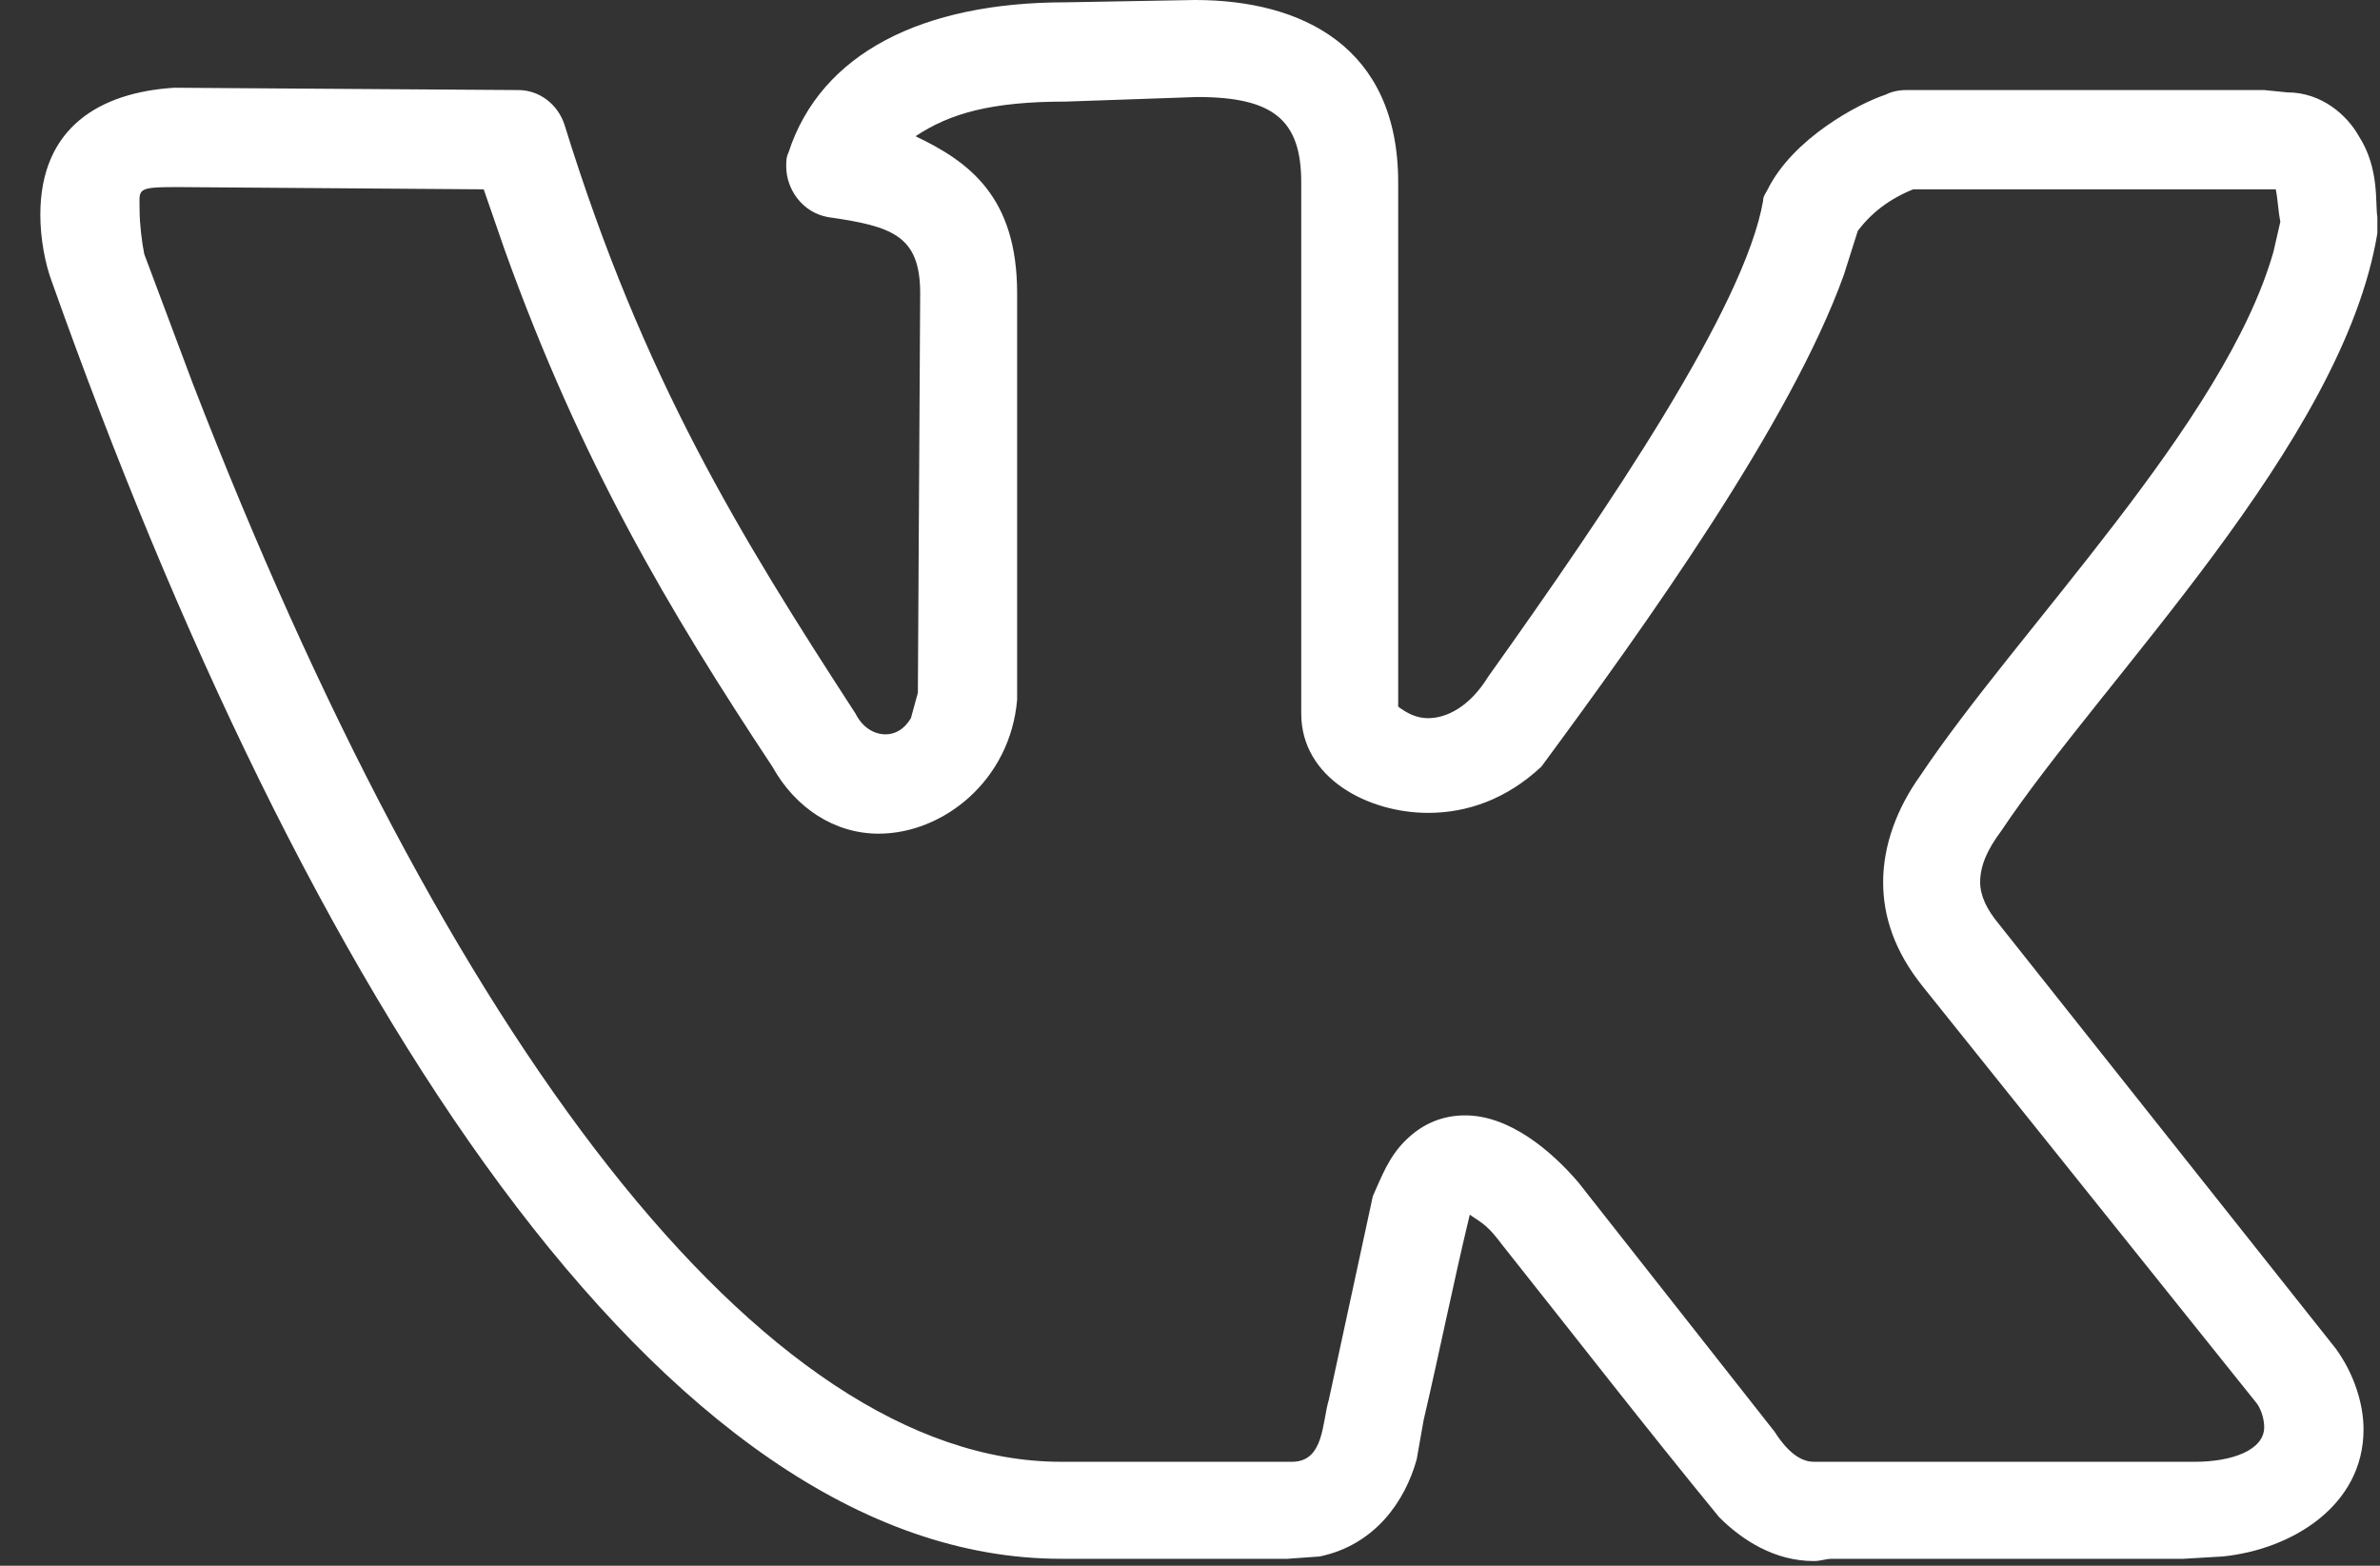 <svg width="38" height="25" viewBox="0 0 38 25" fill="none" xmlns="http://www.w3.org/2000/svg">
<rect x="0" y="0" width="38" height="25" fill="#333333" stroke="none"/>
<path d="M0.644 3.429C0.644 2.028 1.602 1.475 2.782 1.401L8.276 1.438C8.608 1.438 8.903 1.659 9.013 1.991C10.267 6.047 11.816 8.554 13.659 11.393C13.77 11.615 13.954 11.725 14.139 11.725C14.286 11.725 14.434 11.652 14.544 11.467L14.655 11.062L14.692 4.683C14.692 3.761 14.249 3.613 13.217 3.466C12.811 3.392 12.553 3.023 12.553 2.655C12.553 2.581 12.553 2.507 12.59 2.434C13.106 0.848 14.729 0.037 17.015 0.037L19.079 0C20.776 0 22.324 0.737 22.324 2.913V11.283C22.472 11.393 22.619 11.467 22.803 11.467C23.099 11.467 23.467 11.283 23.762 10.803C25.68 8.112 27.855 4.904 28.15 3.208C28.15 3.134 28.187 3.097 28.224 3.023C28.629 2.212 29.662 1.659 30.104 1.512C30.178 1.475 30.288 1.438 30.436 1.438H36.151L36.52 1.475C37.073 1.475 37.478 1.844 37.663 2.175C37.995 2.692 37.921 3.245 37.958 3.466V3.724C37.405 7.079 33.57 10.84 31.948 13.274C31.727 13.569 31.616 13.827 31.616 14.085C31.616 14.306 31.727 14.527 31.911 14.749L37.294 21.533C37.589 21.939 37.737 22.418 37.737 22.824C37.737 24.04 36.594 24.741 35.487 24.852L34.861 24.889H29.256C29.145 24.889 29.072 24.925 28.961 24.925C28.334 24.925 27.818 24.593 27.449 24.225C26.27 22.787 25.126 21.312 23.983 19.874C23.762 19.579 23.688 19.542 23.467 19.395C23.209 20.464 22.988 21.57 22.73 22.676L22.619 23.303C22.435 23.967 21.956 24.667 21.07 24.852L20.554 24.889H16.941C10.562 24.889 4.847 15.818 0.828 4.498C0.717 4.203 0.644 3.798 0.644 3.429ZM22.803 12.979C21.845 12.979 20.776 12.426 20.776 11.393V2.913C20.776 1.917 20.333 1.549 19.116 1.549L17.015 1.622C15.835 1.622 15.171 1.807 14.618 2.175C15.466 2.581 16.24 3.134 16.24 4.683V11.172C16.13 12.463 15.06 13.311 14.028 13.311C13.328 13.311 12.701 12.905 12.332 12.241C10.673 9.734 9.272 7.374 8.055 3.982L7.723 3.023L2.819 2.987C2.155 2.987 2.229 3.023 2.229 3.355C2.229 3.577 2.266 3.872 2.303 4.056L3.077 6.121C7.096 16.519 12.148 23.34 16.941 23.34H20.628C21.144 23.34 21.107 22.713 21.218 22.344L21.919 19.1C22.066 18.768 22.177 18.473 22.435 18.215C22.73 17.92 23.062 17.809 23.393 17.809C24.094 17.809 24.758 18.362 25.2 18.878L28.334 22.86C28.592 23.266 28.814 23.34 28.961 23.34H35.045C35.635 23.34 36.151 23.155 36.151 22.787C36.151 22.676 36.114 22.529 36.041 22.418L30.694 15.744C30.252 15.191 30.067 14.638 30.067 14.085C30.067 13.495 30.288 12.905 30.657 12.389C32.206 10.066 35.524 6.748 36.299 4.019L36.409 3.54C36.372 3.355 36.372 3.208 36.336 3.023H30.547C30.178 3.171 29.883 3.392 29.662 3.687L29.44 4.388C28.592 6.748 26.27 9.992 24.61 12.241C24.057 12.758 23.43 12.979 22.803 12.979Z" fill="white"/>
</svg>
